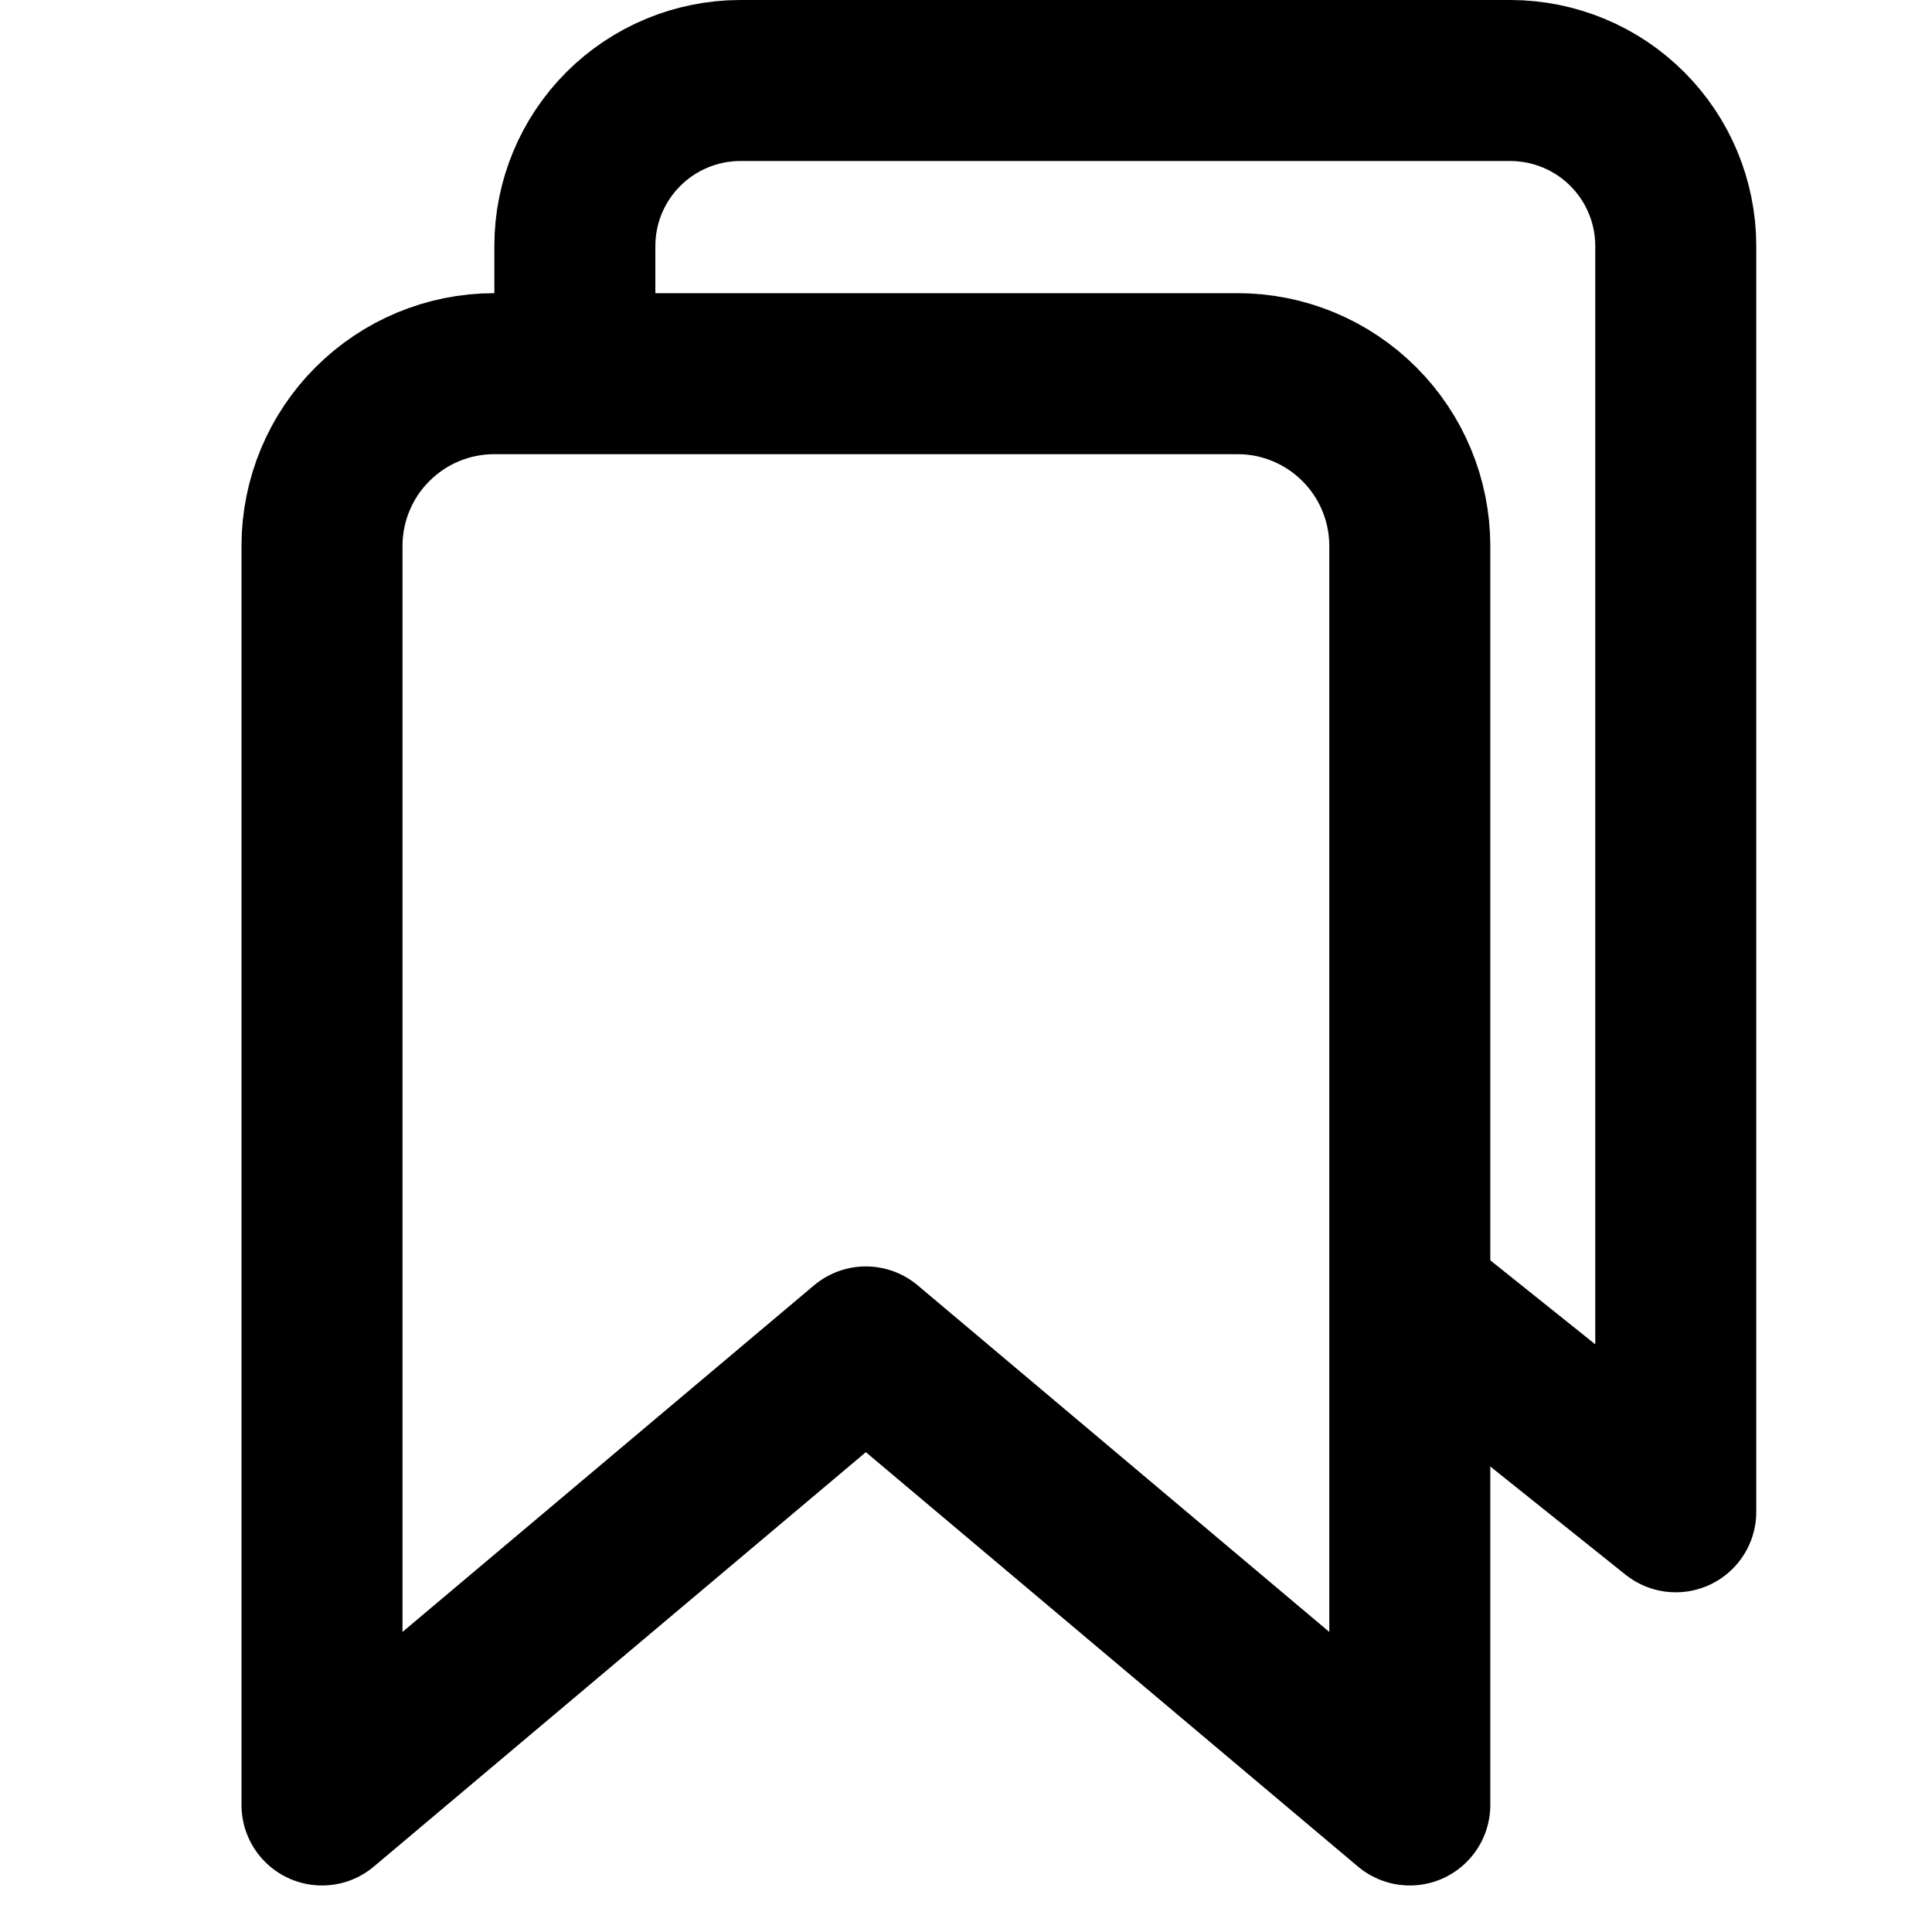 <svg width="24" height="24" viewBox="0 0 24 24" fill="none" xmlns="http://www.w3.org/2000/svg">
<path d="M7.141 3.735V3.052C7.142 2.508 7.359 1.987 7.743 1.603C8.128 1.218 8.649 1.002 9.192 1H18.766C19.31 1.002 19.831 1.218 20.215 1.603C20.599 1.987 20.816 2.508 20.817 3.052V18.78L17.398 16.045" stroke="black" stroke-width="2" stroke-linejoin="round"/>
<path d="M15.379 4.642H6.134C5.568 4.643 5.027 4.869 4.627 5.269C4.227 5.668 4.002 6.21 4 6.775V22.422L10.756 16.732L17.513 22.422V6.775C17.511 6.21 17.286 5.668 16.886 5.269C16.486 4.869 15.945 4.643 15.379 4.642Z" stroke="black" stroke-width="2" stroke-linejoin="round"/>
</svg>
